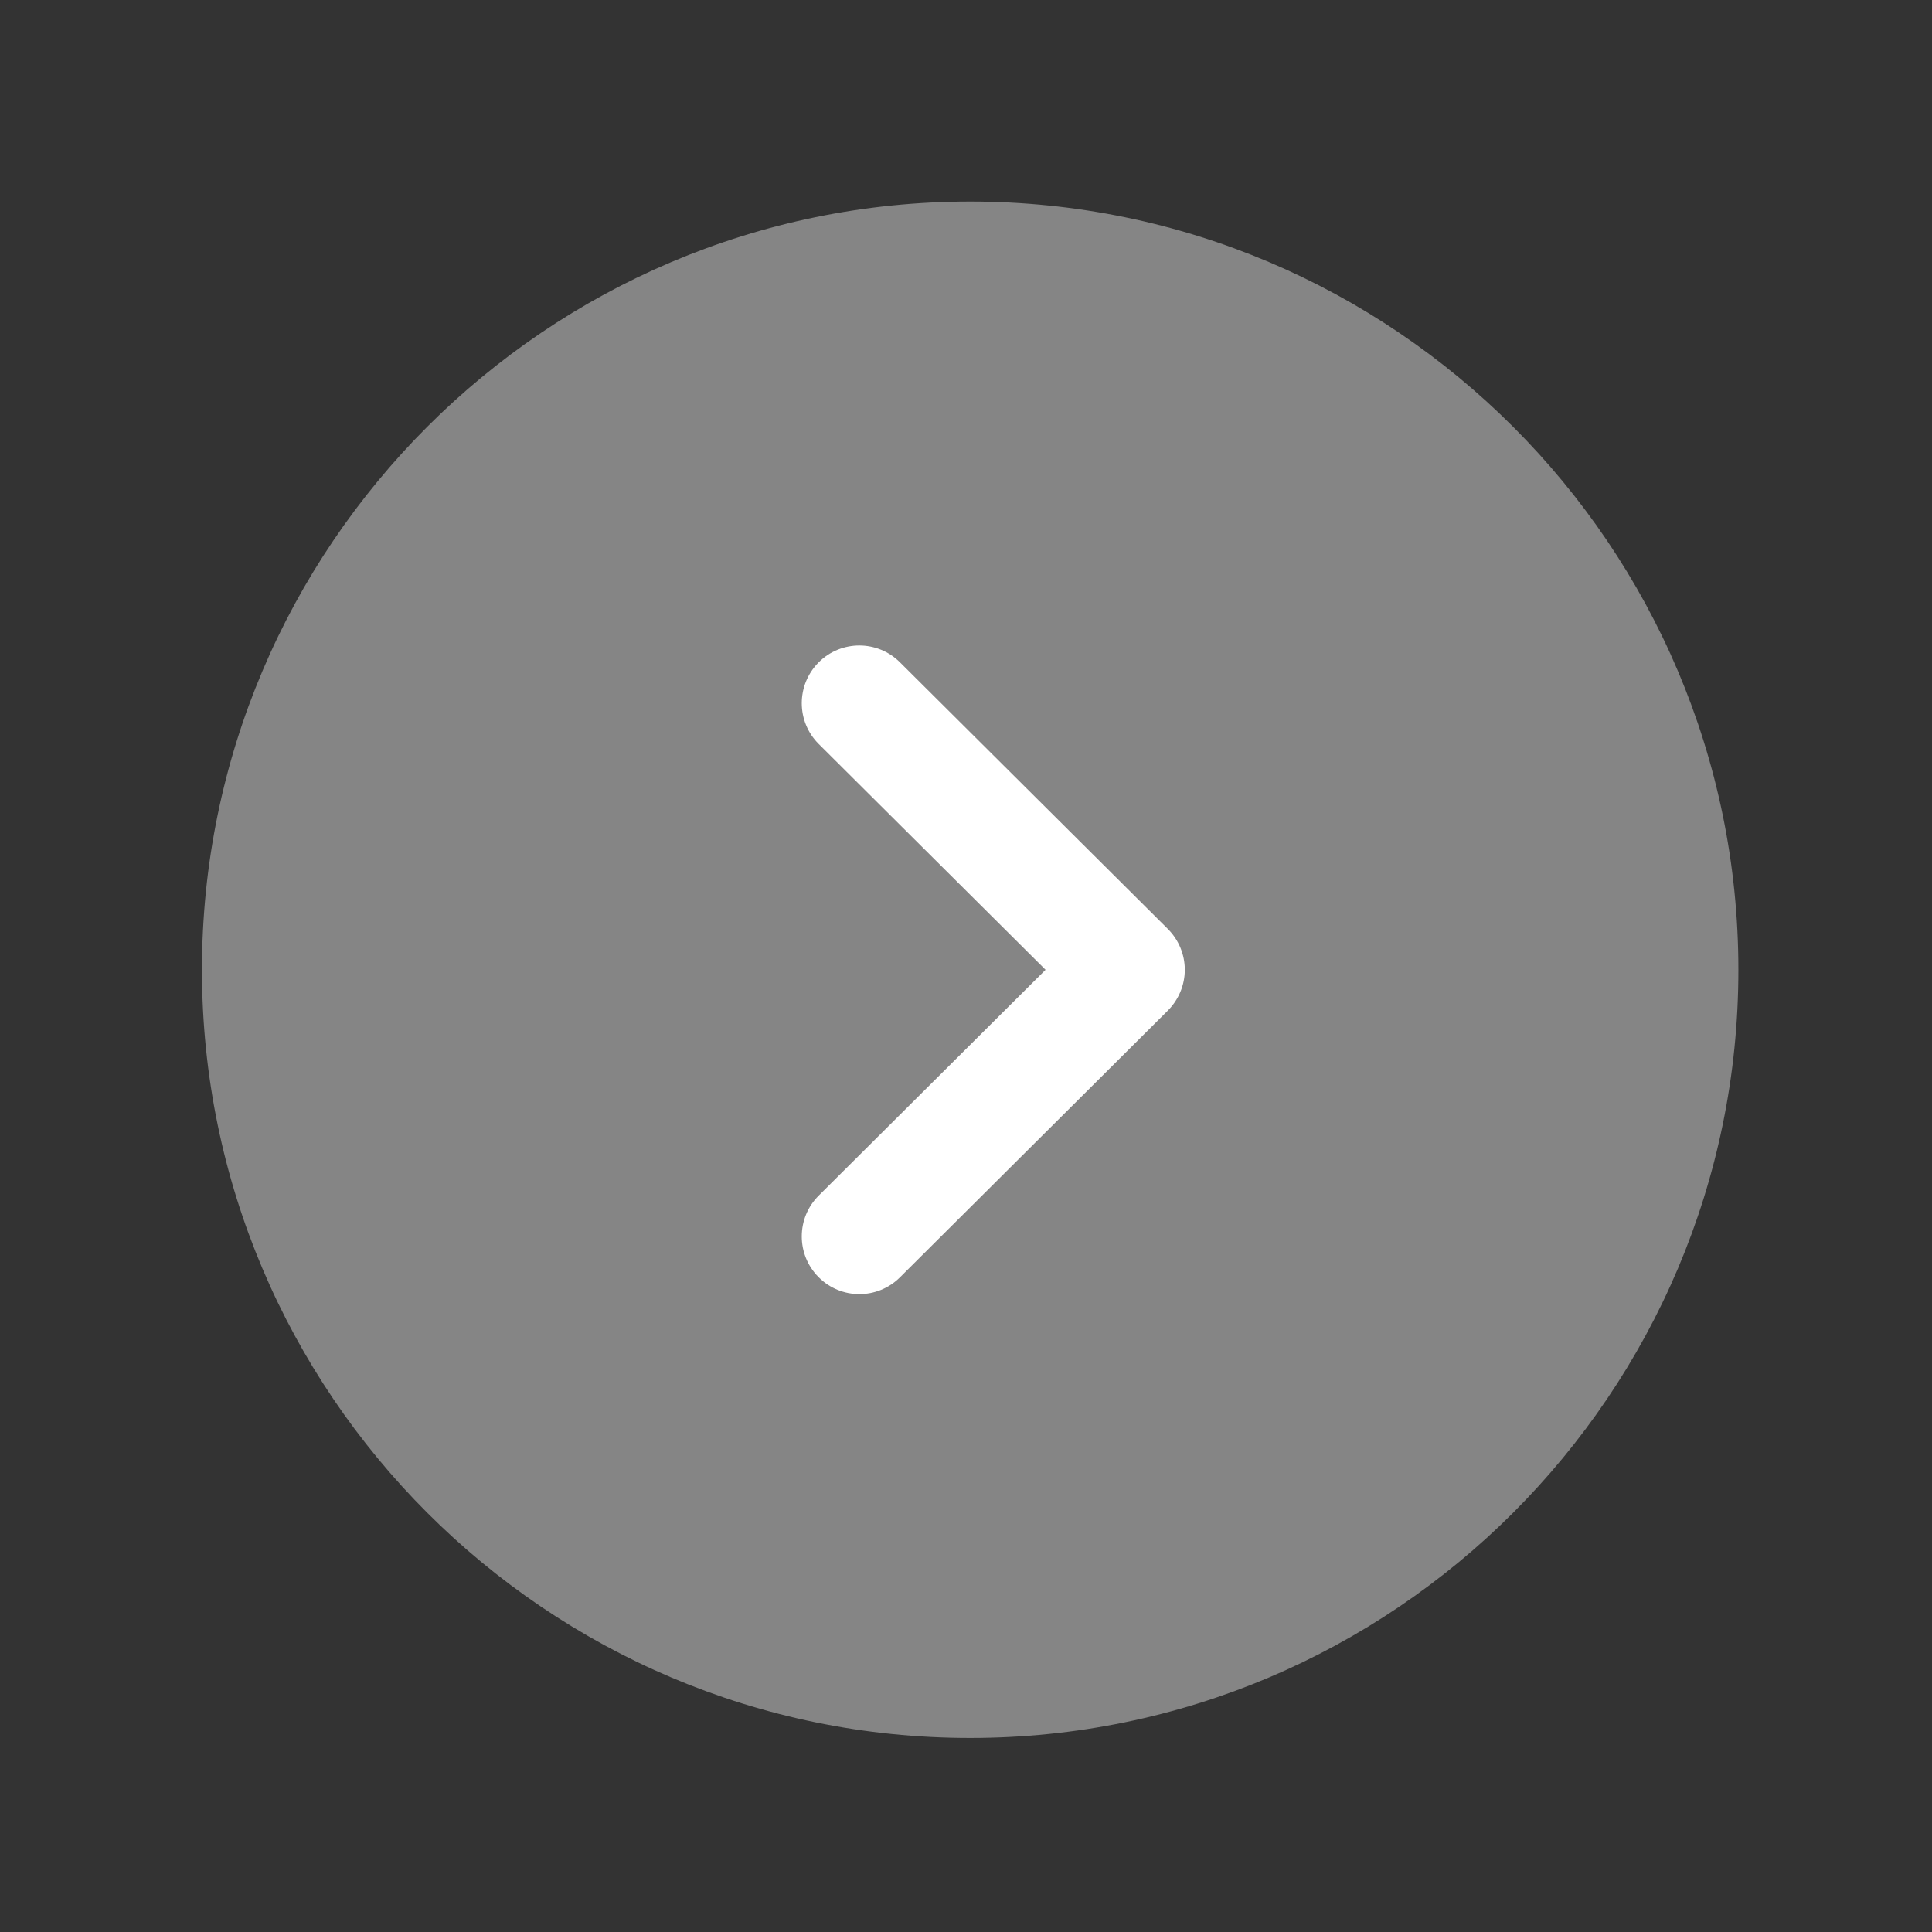 <svg width="28" height="28" viewBox="0 0 28 28" fill="none" xmlns="http://www.w3.org/2000/svg">
<rect x="0" y="0" width="28" height="28" fill="#333333" stroke="none"/>
<path opacity="0.4" d="M14.06 2.921C20.2 2.921 25.194 7.916 25.194 14.055C25.194 20.194 20.2 25.188 14.06 25.188C7.921 25.188 2.927 20.194 2.927 14.055C2.927 7.916 7.921 2.921 14.06 2.921Z" fill="white"/>
<path d="M12.454 9.355C12.667 9.355 12.881 9.437 13.043 9.599L16.925 13.463C17.082 13.62 17.171 13.832 17.171 14.055C17.171 14.276 17.082 14.489 16.925 14.646L13.043 18.512C12.717 18.837 12.189 18.837 11.863 18.509C11.538 18.182 11.539 17.653 11.865 17.328L15.153 14.055L11.865 10.782C11.539 10.457 11.538 9.929 11.863 9.601C12.026 9.437 12.241 9.355 12.454 9.355Z" fill="white"/>
</svg>
